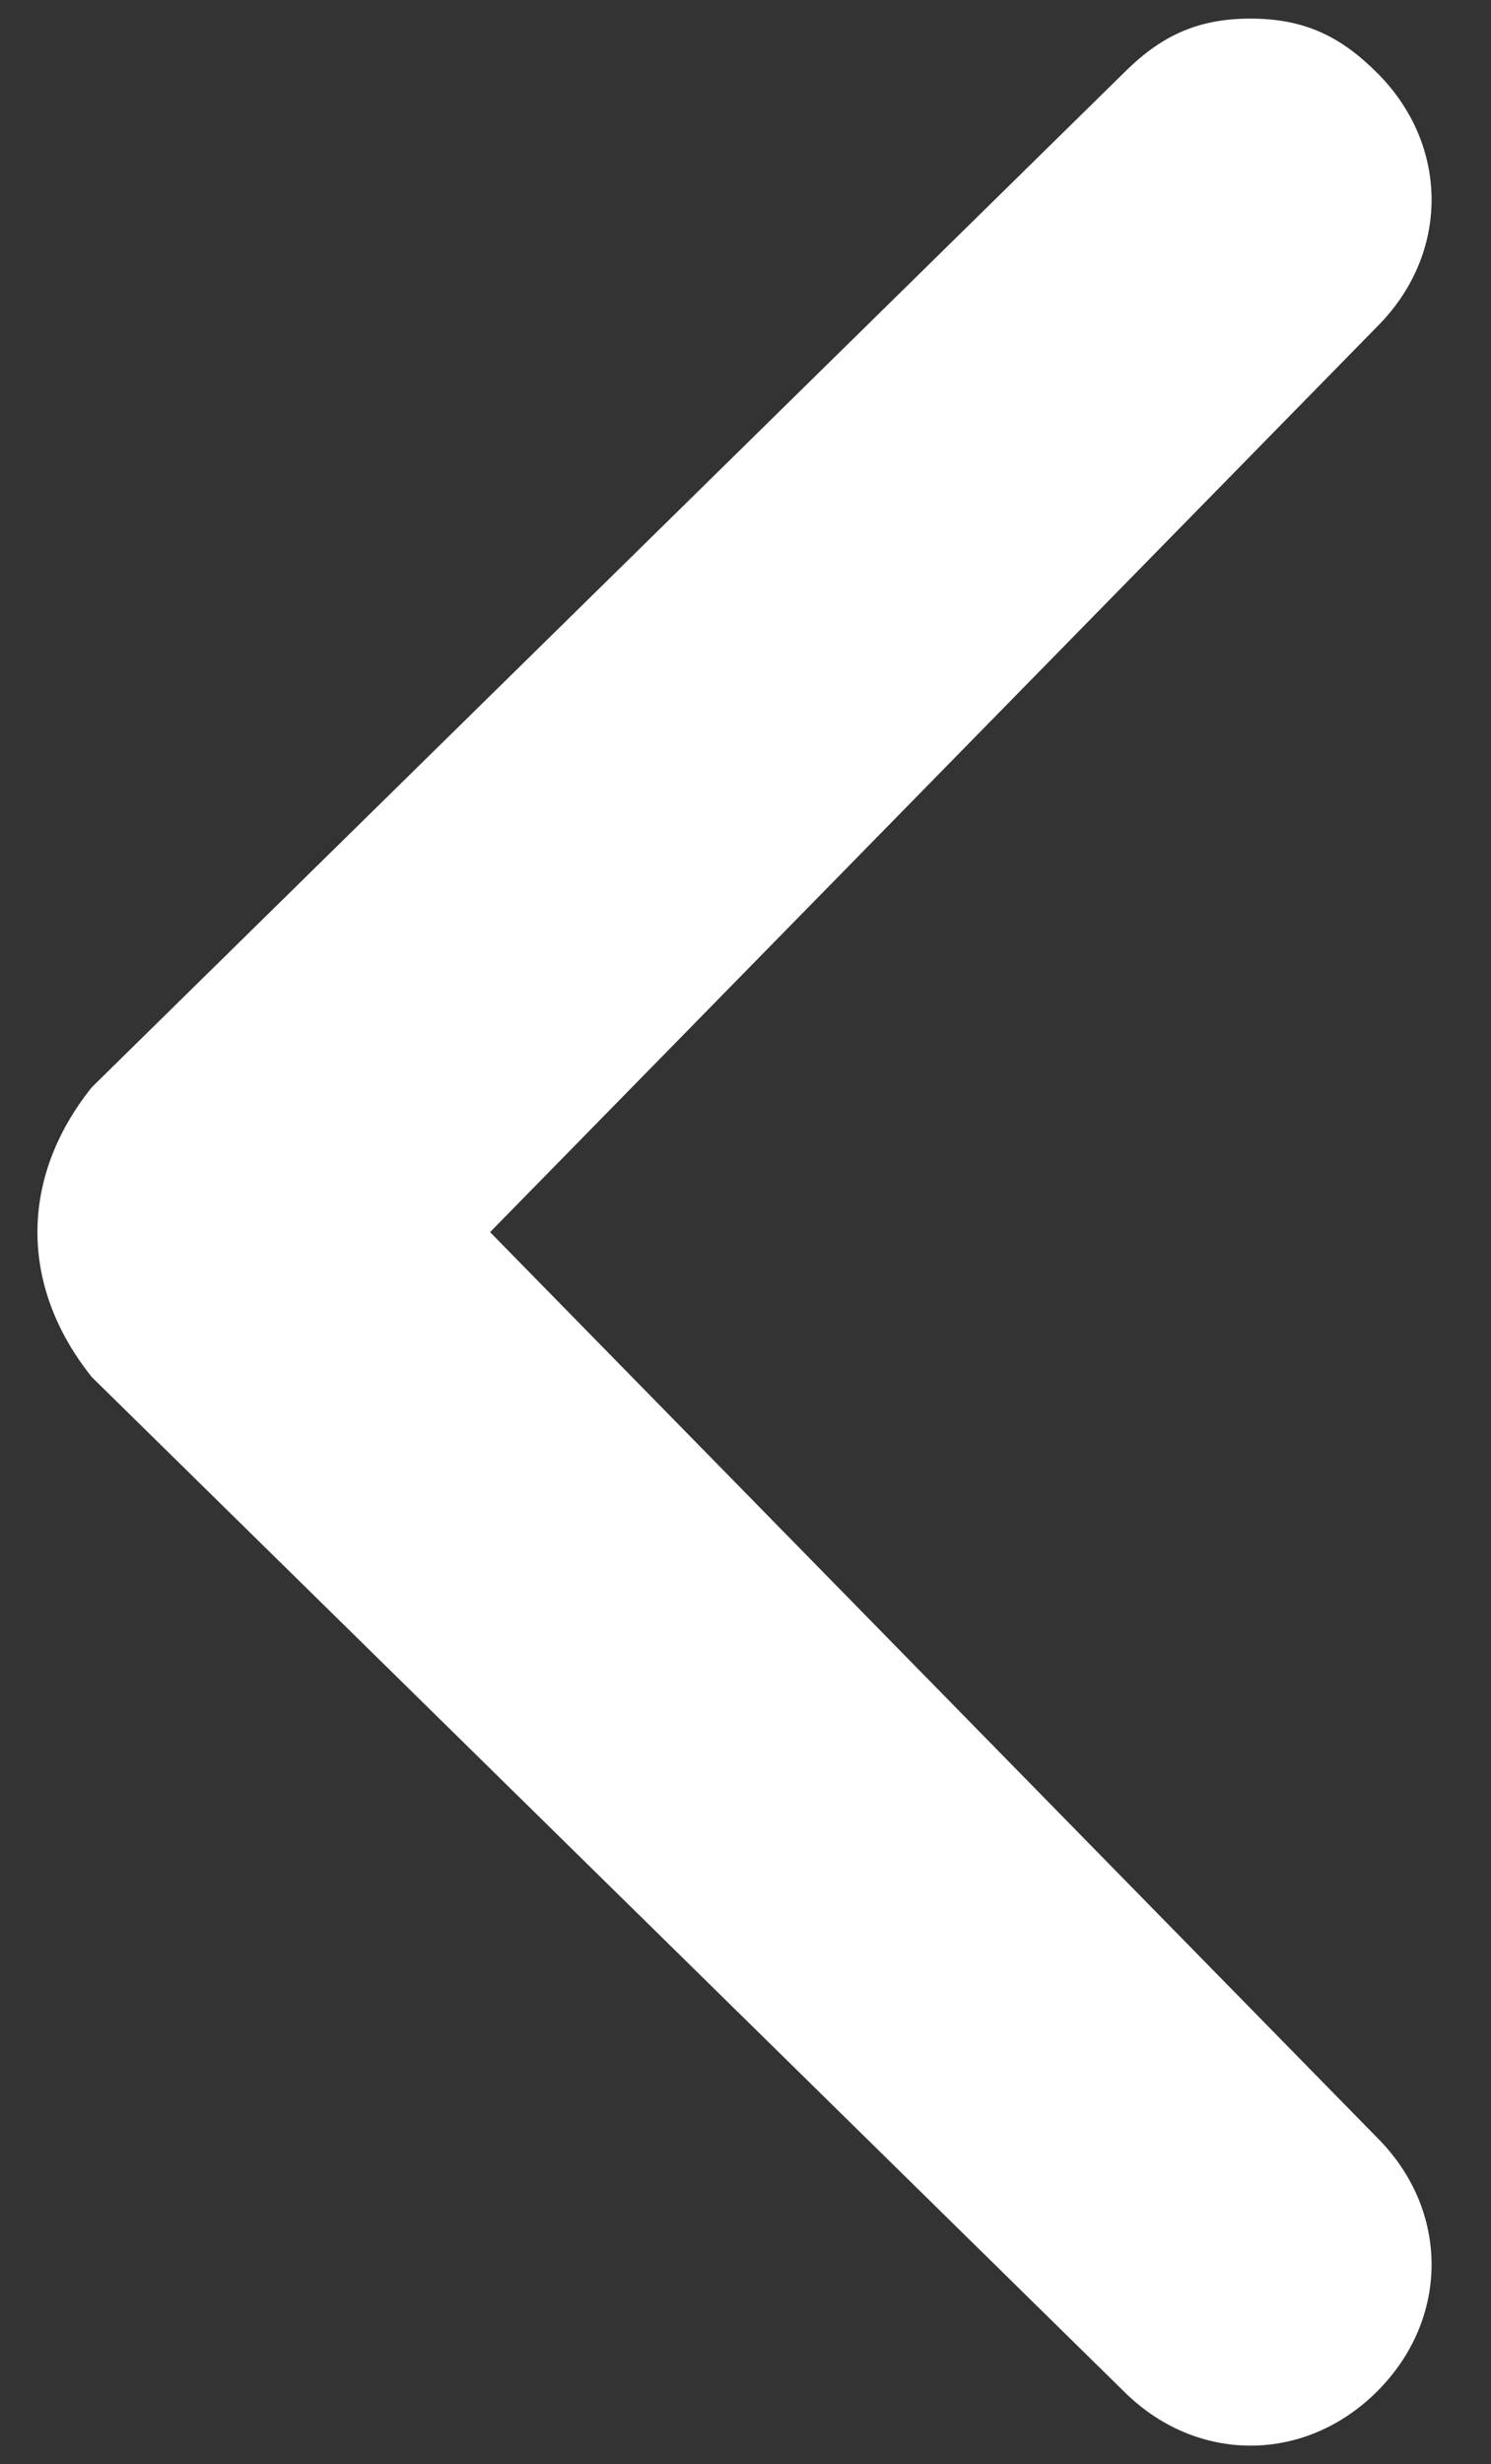 <svg width="23" height="38" viewBox="0 0 23 38" fill="none" xmlns="http://www.w3.org/2000/svg">
<rect x="0" y="0" width="23" height="38" fill="#333333" stroke="none"/>
<path d="M1.416 21.235L17.335 36.875C18.453 37.992 20.128 37.992 21.245 36.875C22.363 35.758 22.363 34.082 21.245 32.965L7.56 19L21.245 5.035C22.363 3.918 22.363 2.242 21.245 1.125C20.687 0.567 20.128 0.287 19.29 0.287C18.453 0.287 17.894 0.567 17.335 1.125L1.416 16.766C0.298 18.162 0.298 19.838 1.416 21.235C1.416 20.955 1.416 20.955 1.416 21.235Z" fill="white"/>
</svg>
